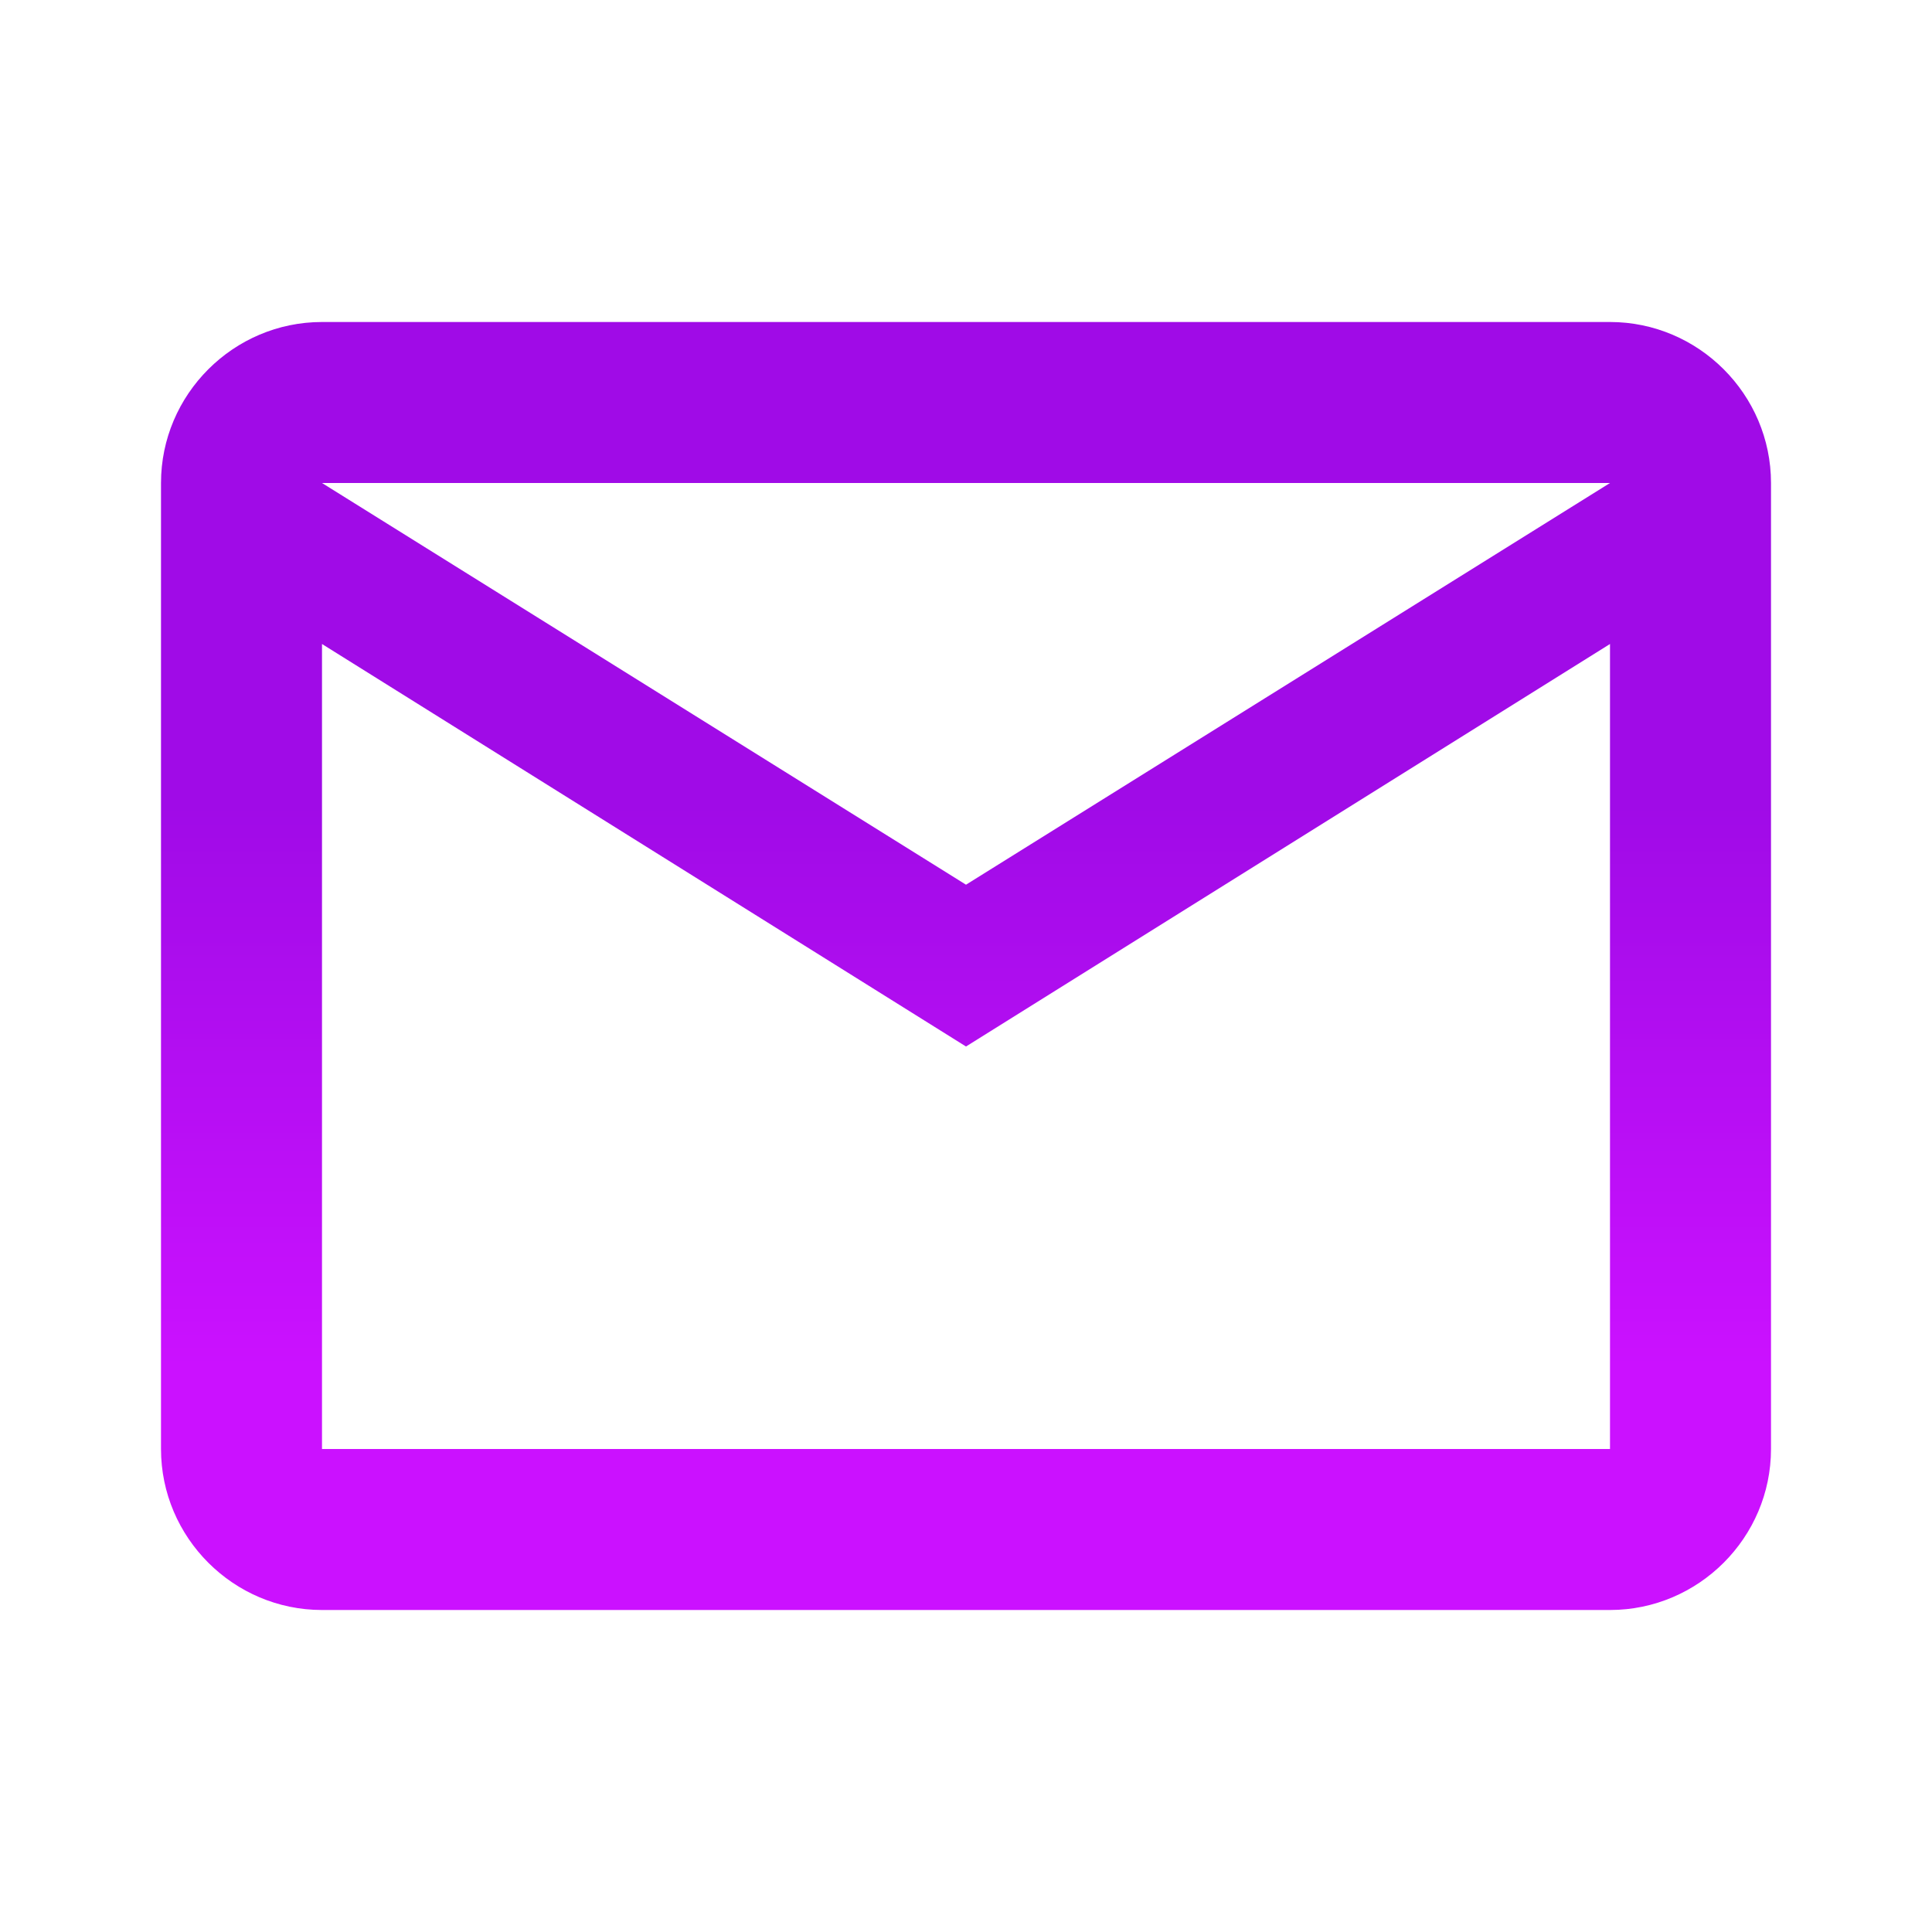 <svg width="36" height="36" viewBox="0 0 36 36" fill="none" xmlns="http://www.w3.org/2000/svg">
<g clip-path="url(#clip0_58_336)">
<path d="M6 30H30C31.65 30 33 28.65 33 27V9C33 7.35 31.65 6 30 6H6C4.35 6 3 7.35 3 9V27C3 28.65 4.35 30 6 30ZM30 9L18 16.485L6 9H30ZM6 12L18 19.5L30 12V27H6V12Z" fill="url(#paint0_linear_58_336)"/>
</g>
<defs>
<linearGradient id="paint0_linear_58_336" x1="18" y1="30" x2="18" y2="6" gradientUnits="userSpaceOnUse">
<stop offset="0.188" stop-color="#CB11FF"/>
<stop offset="0.625" stop-color="#A00BE7"/>
</linearGradient>
<clipPath id="clip0_58_336">
<rect width="36" height="36" fill="white"/>
</clipPath>
</defs>
</svg>
